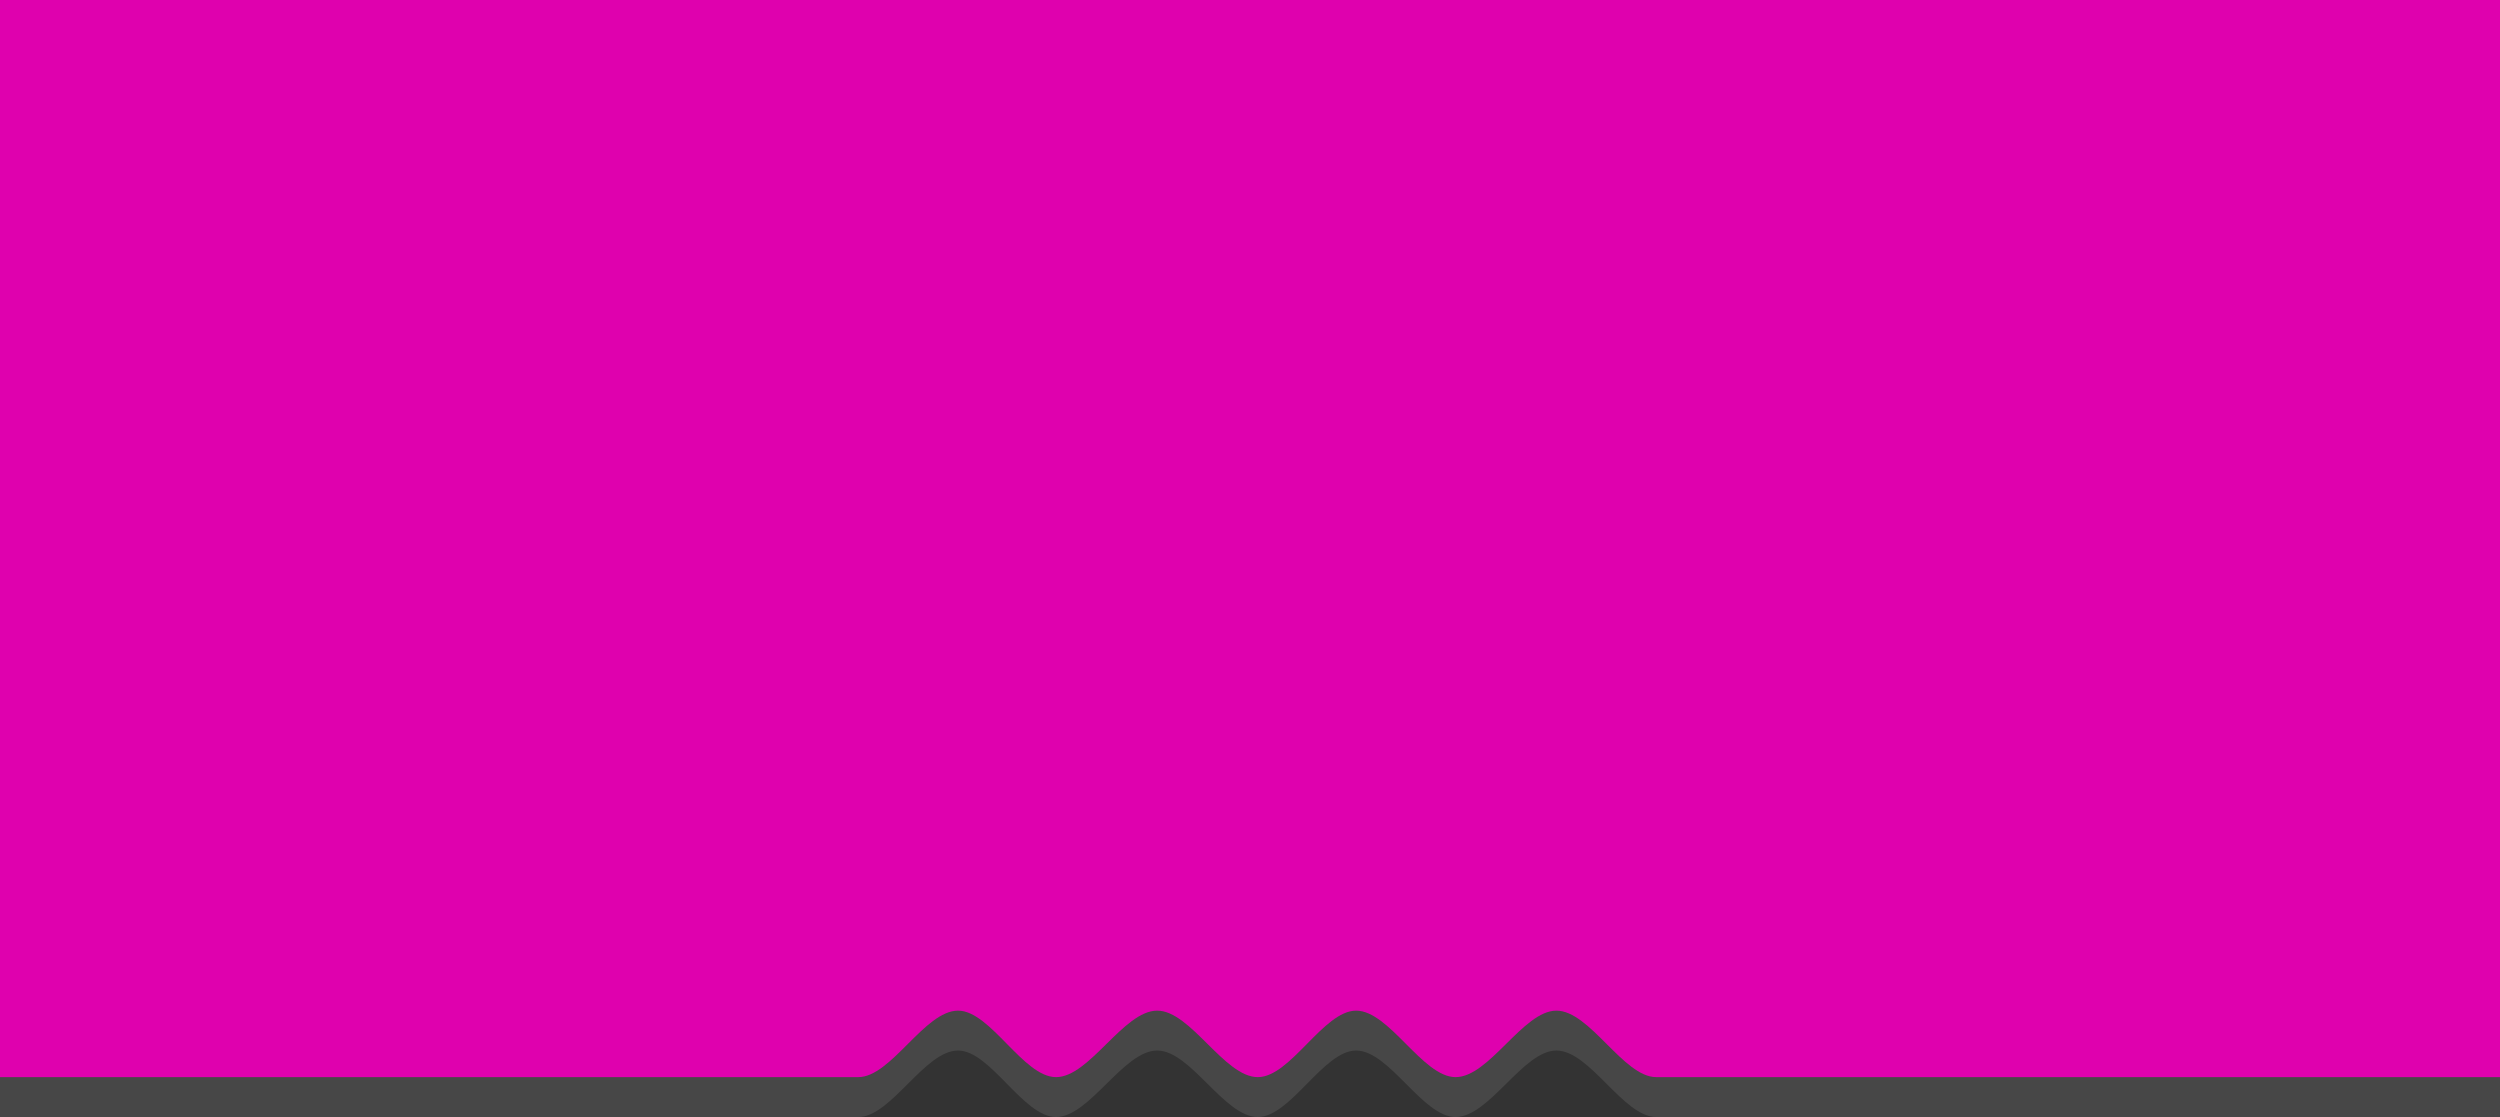 <svg id="Pricing_plan" data-name="Pricing plan" xmlns="http://www.w3.org/2000/svg" width="376" height="168" viewBox="0 0 376 168">
  <rect x="0" y="0" width="376" height="168" fill="#333333" stroke="none"/>
  <defs>
    <style>
      .cls-1 {
        fill: #fff;
        fill-opacity: 0.1;
      }

      .cls-1, .cls-2 {
        fill-rule: evenodd;
      }

      .cls-2 {
        fill: #df01ae;
      }
    </style>
  </defs>
  <g id="_01" data-name="01">
    <g>
      <path id="BG_copy_6" data-name="BG copy 6" class="cls-1" d="M0,0H376V168H249.094c-4.955,0-9.963-10-15.01-10-5.021,0-10.081,10-15.166,10-4.966,0-9.956-10-14.958-10-4.921,0-9.854,10-14.787,10-5.047,0-10.095-10-15.13-10-5.089,0-10.165,10-15.216,10-4.94,0-9.856-10-14.735-10-5.047,0-10.055,10-15.01,10H0V0Z"/>
      <path id="BG" class="cls-2" d="M0,0H376V162H249.094c-4.955,0-9.963-10-15.01-10-5.021,0-10.081,10-15.166,10-4.966,0-9.956-10-14.958-10-4.921,0-9.854,10-14.787,10-5.047,0-10.095-10-15.13-10-5.089,0-10.165,10-15.216,10-4.94,0-9.856-10-14.735-10-5.047,0-10.055,10-15.01,10H0V0Z"/>
    </g>
  </g>
</svg>
